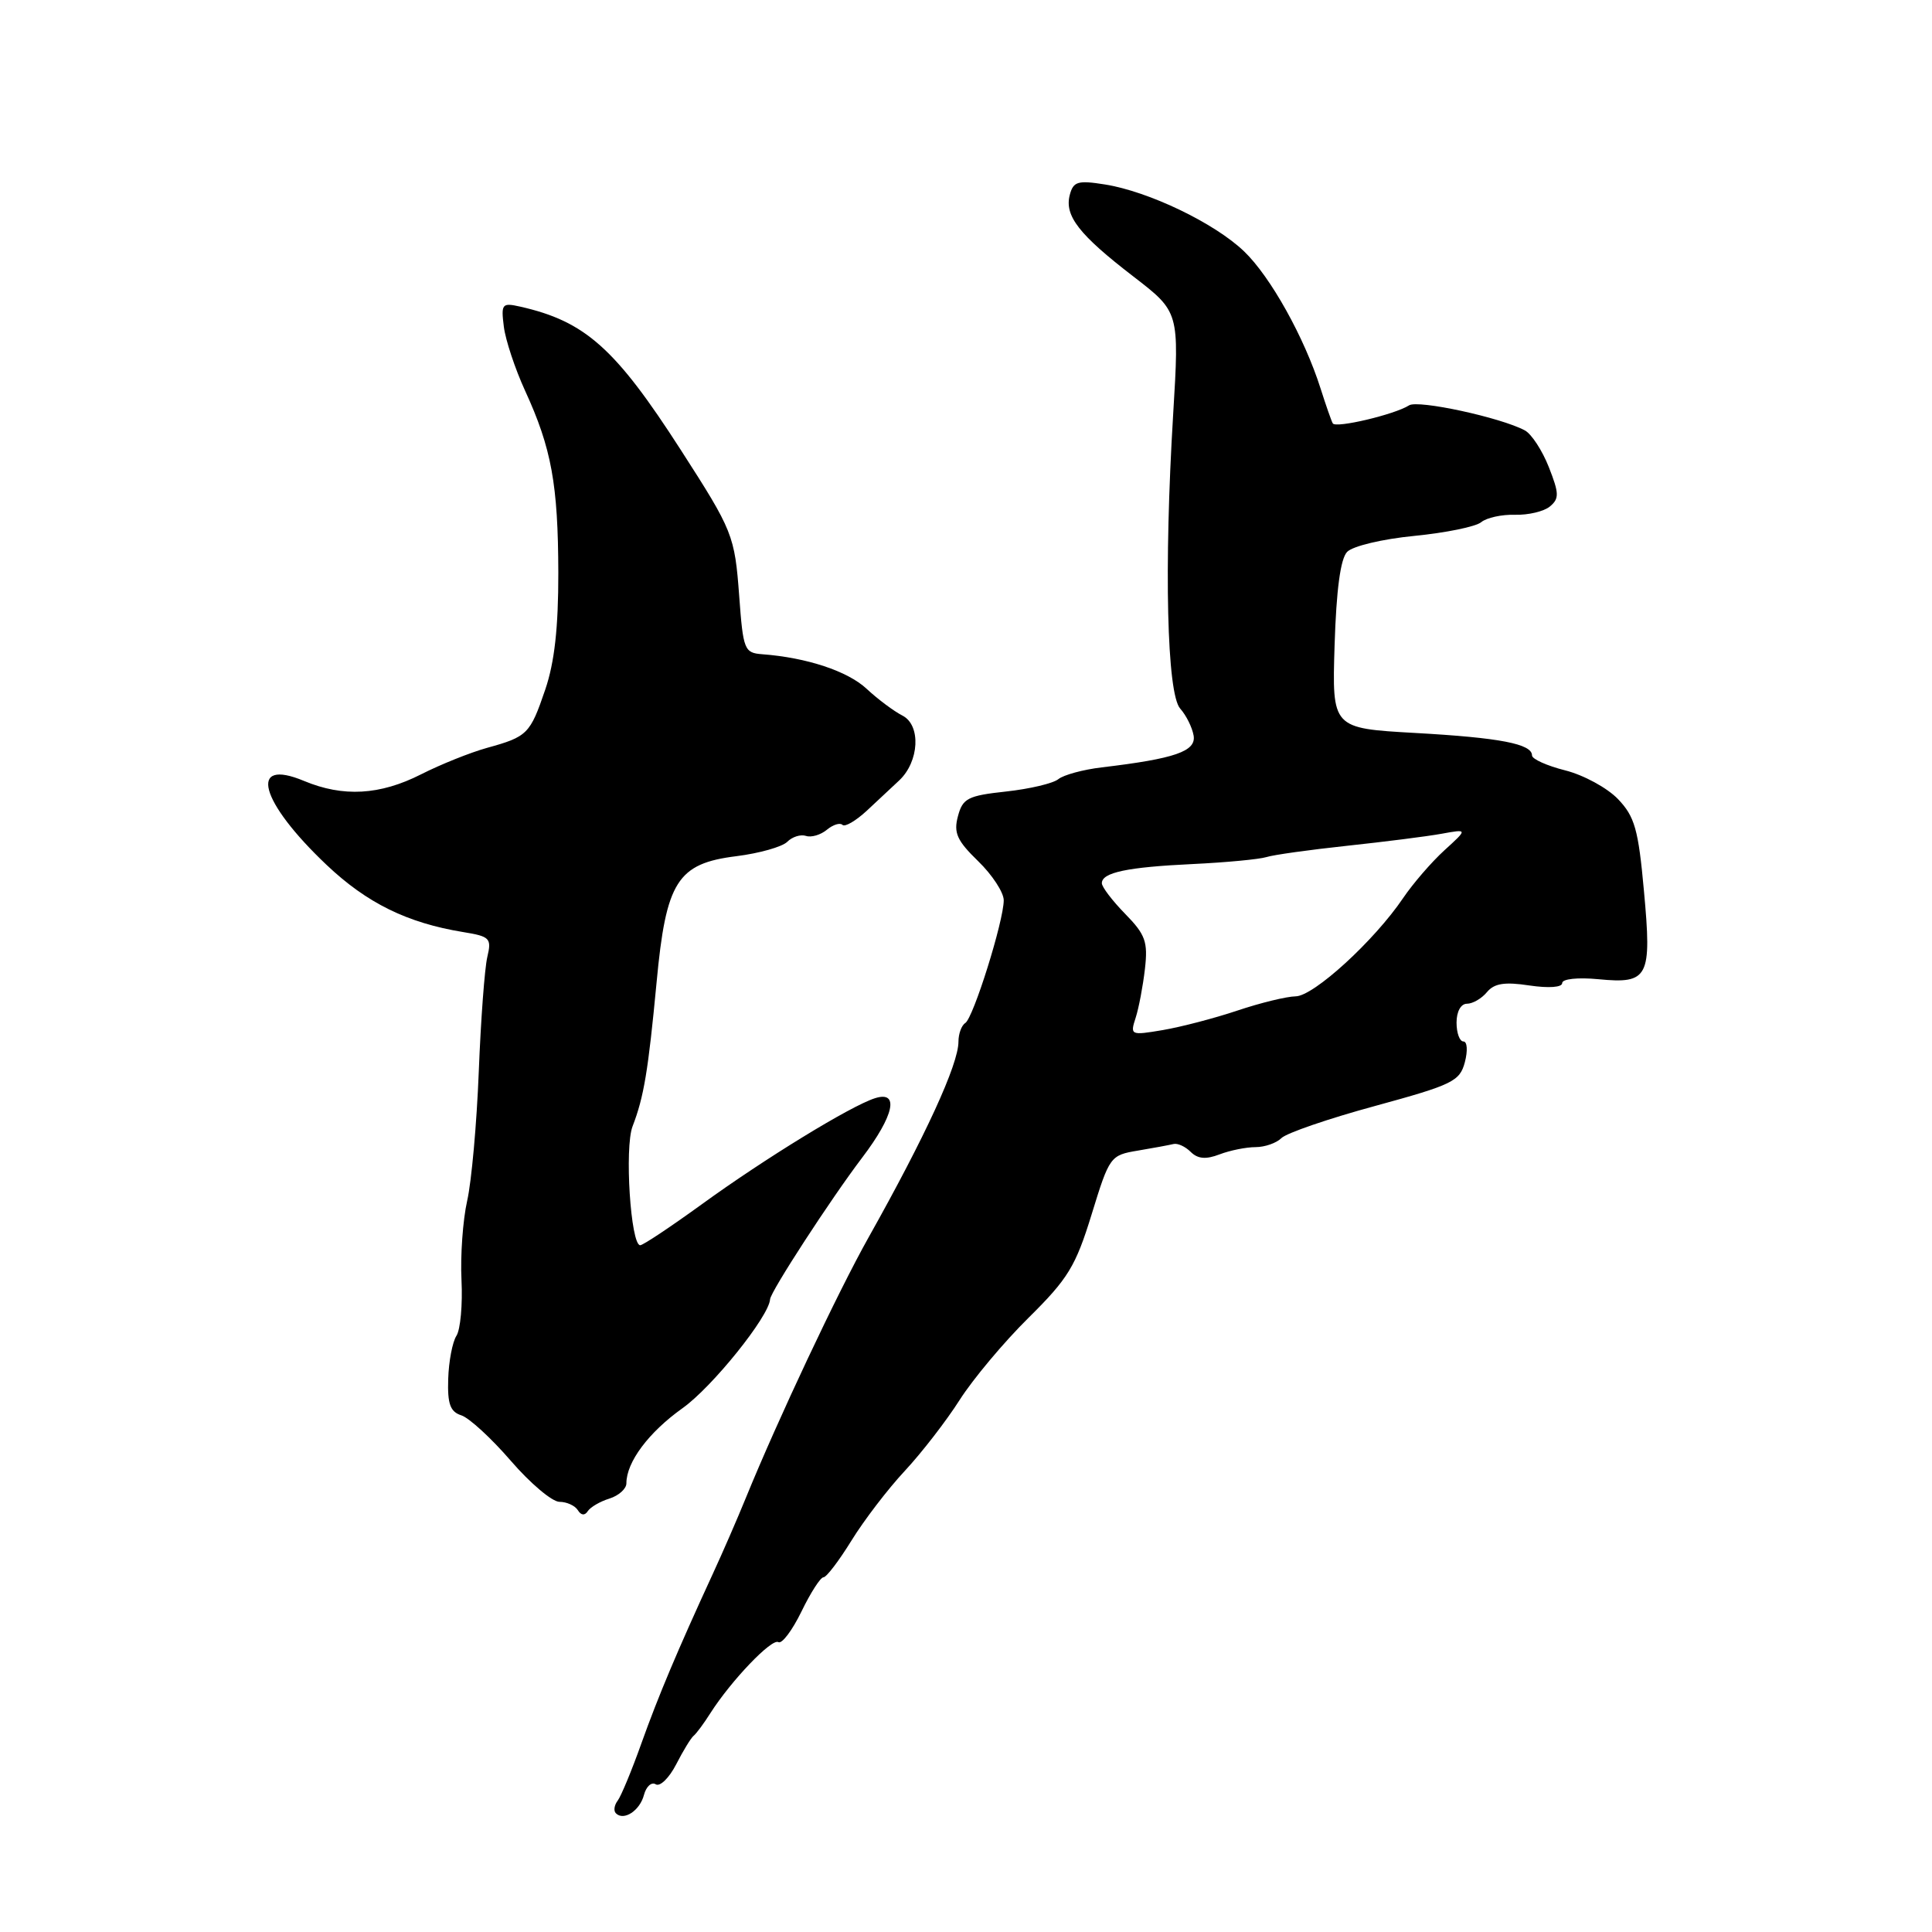<?xml version="1.0" encoding="UTF-8" standalone="no"?>
<!DOCTYPE svg PUBLIC "-//W3C//DTD SVG 1.1//EN" "http://www.w3.org/Graphics/SVG/1.1/DTD/svg11.dtd" >
<svg xmlns="http://www.w3.org/2000/svg" xmlns:xlink="http://www.w3.org/1999/xlink" version="1.1" viewBox="0 0 256 256">
 <g >
 <path fill="currentColor"
d=" M 85.33 237.83 C 85.63 236.71 86.33 236.08 86.89 236.43 C 87.45 236.78 88.67 235.59 89.60 233.78 C 90.52 231.98 91.56 230.28 91.91 230.00 C 92.26 229.72 93.26 228.38 94.13 227.00 C 96.88 222.69 102.27 217.05 103.14 217.59 C 103.60 217.87 104.97 216.05 106.19 213.55 C 107.40 211.05 108.72 209.00 109.11 209.00 C 109.51 209.00 111.17 206.81 112.82 204.14 C 114.47 201.46 117.65 197.30 119.90 194.89 C 122.15 192.47 125.41 188.25 127.16 185.50 C 128.91 182.75 133.01 177.85 136.29 174.61 C 141.53 169.43 142.53 167.79 144.65 160.90 C 147.01 153.22 147.12 153.07 150.78 152.46 C 152.82 152.12 154.95 151.72 155.49 151.59 C 156.04 151.45 157.06 151.92 157.77 152.63 C 158.71 153.56 159.78 153.66 161.60 152.96 C 162.99 152.43 165.14 152.00 166.37 152.00 C 167.59 152.00 169.14 151.46 169.80 150.80 C 170.46 150.14 176.04 148.22 182.19 146.55 C 192.47 143.74 193.43 143.28 194.10 140.75 C 194.50 139.23 194.42 138.00 193.91 138.00 C 193.41 138.00 193.00 136.88 193.00 135.50 C 193.00 134.04 193.57 133.00 194.38 133.00 C 195.14 133.00 196.33 132.31 197.03 131.46 C 198.00 130.30 199.37 130.08 202.65 130.58 C 205.23 130.96 207.00 130.83 207.00 130.26 C 207.00 129.71 209.06 129.49 211.79 129.75 C 218.45 130.39 218.89 129.54 217.83 118.04 C 217.09 109.88 216.61 108.20 214.39 105.88 C 212.97 104.40 209.83 102.69 207.40 102.08 C 204.98 101.47 203.00 100.58 203.00 100.10 C 203.00 98.57 198.76 97.75 187.50 97.12 C 176.50 96.50 176.50 96.50 176.84 85.50 C 177.07 78.16 177.62 74.04 178.50 73.13 C 179.23 72.36 183.19 71.42 187.40 71.01 C 191.56 70.60 195.55 69.79 196.27 69.19 C 196.98 68.60 198.99 68.16 200.74 68.21 C 202.50 68.26 204.58 67.77 205.37 67.11 C 206.62 66.07 206.60 65.38 205.23 61.90 C 204.36 59.69 202.93 57.50 202.05 57.03 C 198.86 55.32 187.90 52.95 186.71 53.71 C 184.83 54.92 176.98 56.78 176.60 56.10 C 176.41 55.77 175.69 53.70 174.99 51.50 C 172.84 44.72 168.34 36.65 164.84 33.30 C 160.92 29.55 152.20 25.36 146.39 24.44 C 142.81 23.87 142.22 24.05 141.75 25.83 C 141.03 28.60 142.97 31.09 150.17 36.63 C 156.27 41.33 156.27 41.33 155.45 54.91 C 154.22 75.17 154.62 91.91 156.38 93.89 C 157.17 94.77 157.97 96.38 158.16 97.46 C 158.52 99.55 155.70 100.53 146.00 101.68 C 143.53 101.97 140.93 102.68 140.24 103.24 C 139.54 103.81 136.42 104.54 133.31 104.88 C 128.24 105.43 127.56 105.78 126.93 108.16 C 126.34 110.36 126.81 111.39 129.61 114.11 C 131.47 115.91 133.00 118.25 133.00 119.29 C 133.00 122.03 128.97 134.90 127.90 135.56 C 127.41 135.87 127.00 136.98 127.00 138.03 C 127.00 141.03 122.64 150.52 115.07 164.00 C 111.01 171.23 103.06 188.11 98.82 198.50 C 97.70 201.25 95.74 205.75 94.47 208.50 C 89.75 218.75 87.25 224.68 84.99 231.00 C 83.72 234.57 82.30 237.99 81.85 238.59 C 81.39 239.19 81.28 239.95 81.61 240.27 C 82.65 241.32 84.79 239.92 85.33 237.83 Z  M 80.75 198.57 C 81.99 198.18 83.00 197.27 83.00 196.55 C 83.00 193.73 85.95 189.79 90.44 186.59 C 94.37 183.80 101.90 174.44 102.04 172.16 C 102.11 171.14 110.07 158.89 114.23 153.41 C 118.49 147.80 119.20 144.48 115.94 145.52 C 112.74 146.53 101.30 153.54 93.01 159.56 C 88.88 162.55 85.21 165.00 84.83 165.00 C 83.57 165.00 82.73 152.07 83.82 149.24 C 85.32 145.35 85.89 141.90 87.00 130.18 C 88.25 116.79 89.75 114.42 97.57 113.45 C 100.61 113.07 103.64 112.21 104.31 111.55 C 104.97 110.88 106.09 110.53 106.79 110.76 C 107.49 111.00 108.74 110.63 109.56 109.95 C 110.38 109.27 111.31 108.98 111.63 109.30 C 111.95 109.62 113.40 108.77 114.86 107.42 C 116.31 106.06 118.24 104.26 119.15 103.41 C 121.81 100.91 122.06 96.09 119.58 94.82 C 118.44 94.24 116.29 92.63 114.82 91.26 C 112.32 88.93 106.89 87.13 101.00 86.69 C 98.63 86.51 98.47 86.12 97.95 79.00 C 97.35 70.93 97.12 70.36 90.21 59.62 C 81.54 46.14 77.55 42.58 68.93 40.63 C 66.52 40.09 66.38 40.26 66.76 43.28 C 66.98 45.05 68.25 48.88 69.58 51.78 C 73.08 59.40 73.95 64.19 73.98 75.87 C 73.99 83.17 73.48 87.75 72.25 91.37 C 70.24 97.27 69.89 97.62 64.52 99.10 C 62.33 99.71 58.40 101.28 55.80 102.60 C 50.34 105.37 45.47 105.64 40.29 103.48 C 32.83 100.36 34.39 106.19 43.28 114.61 C 48.61 119.66 53.96 122.29 61.35 123.50 C 64.93 124.08 65.16 124.32 64.57 126.81 C 64.22 128.29 63.71 135.12 63.44 142.00 C 63.17 148.88 62.48 156.58 61.90 159.12 C 61.33 161.66 60.99 166.38 61.15 169.62 C 61.31 172.85 61.01 176.18 60.48 177.00 C 59.95 177.82 59.46 180.40 59.39 182.72 C 59.28 186.04 59.66 187.07 61.13 187.54 C 62.16 187.87 65.11 190.58 67.69 193.57 C 70.27 196.56 73.17 199.00 74.13 199.00 C 75.09 199.00 76.19 199.50 76.57 200.11 C 76.99 200.80 77.49 200.85 77.88 200.24 C 78.22 199.71 79.51 198.95 80.75 198.57 Z  M 150.48 134.86 C 150.90 133.56 151.45 130.64 151.71 128.38 C 152.12 124.79 151.78 123.84 149.09 121.09 C 147.39 119.35 146.00 117.53 146.00 117.03 C 146.00 115.61 149.36 114.90 158.04 114.49 C 162.47 114.28 166.86 113.86 167.80 113.57 C 168.73 113.27 173.55 112.60 178.50 112.07 C 183.45 111.54 189.07 110.83 191.00 110.48 C 194.50 109.84 194.50 109.84 191.39 112.67 C 189.68 114.23 187.22 117.08 185.92 119.00 C 182.11 124.64 174.07 132.00 171.68 132.02 C 170.48 132.04 167.02 132.88 163.98 133.90 C 160.94 134.92 156.49 136.08 154.08 136.49 C 149.81 137.21 149.73 137.17 150.48 134.86 Z "/>
</g>
</svg>